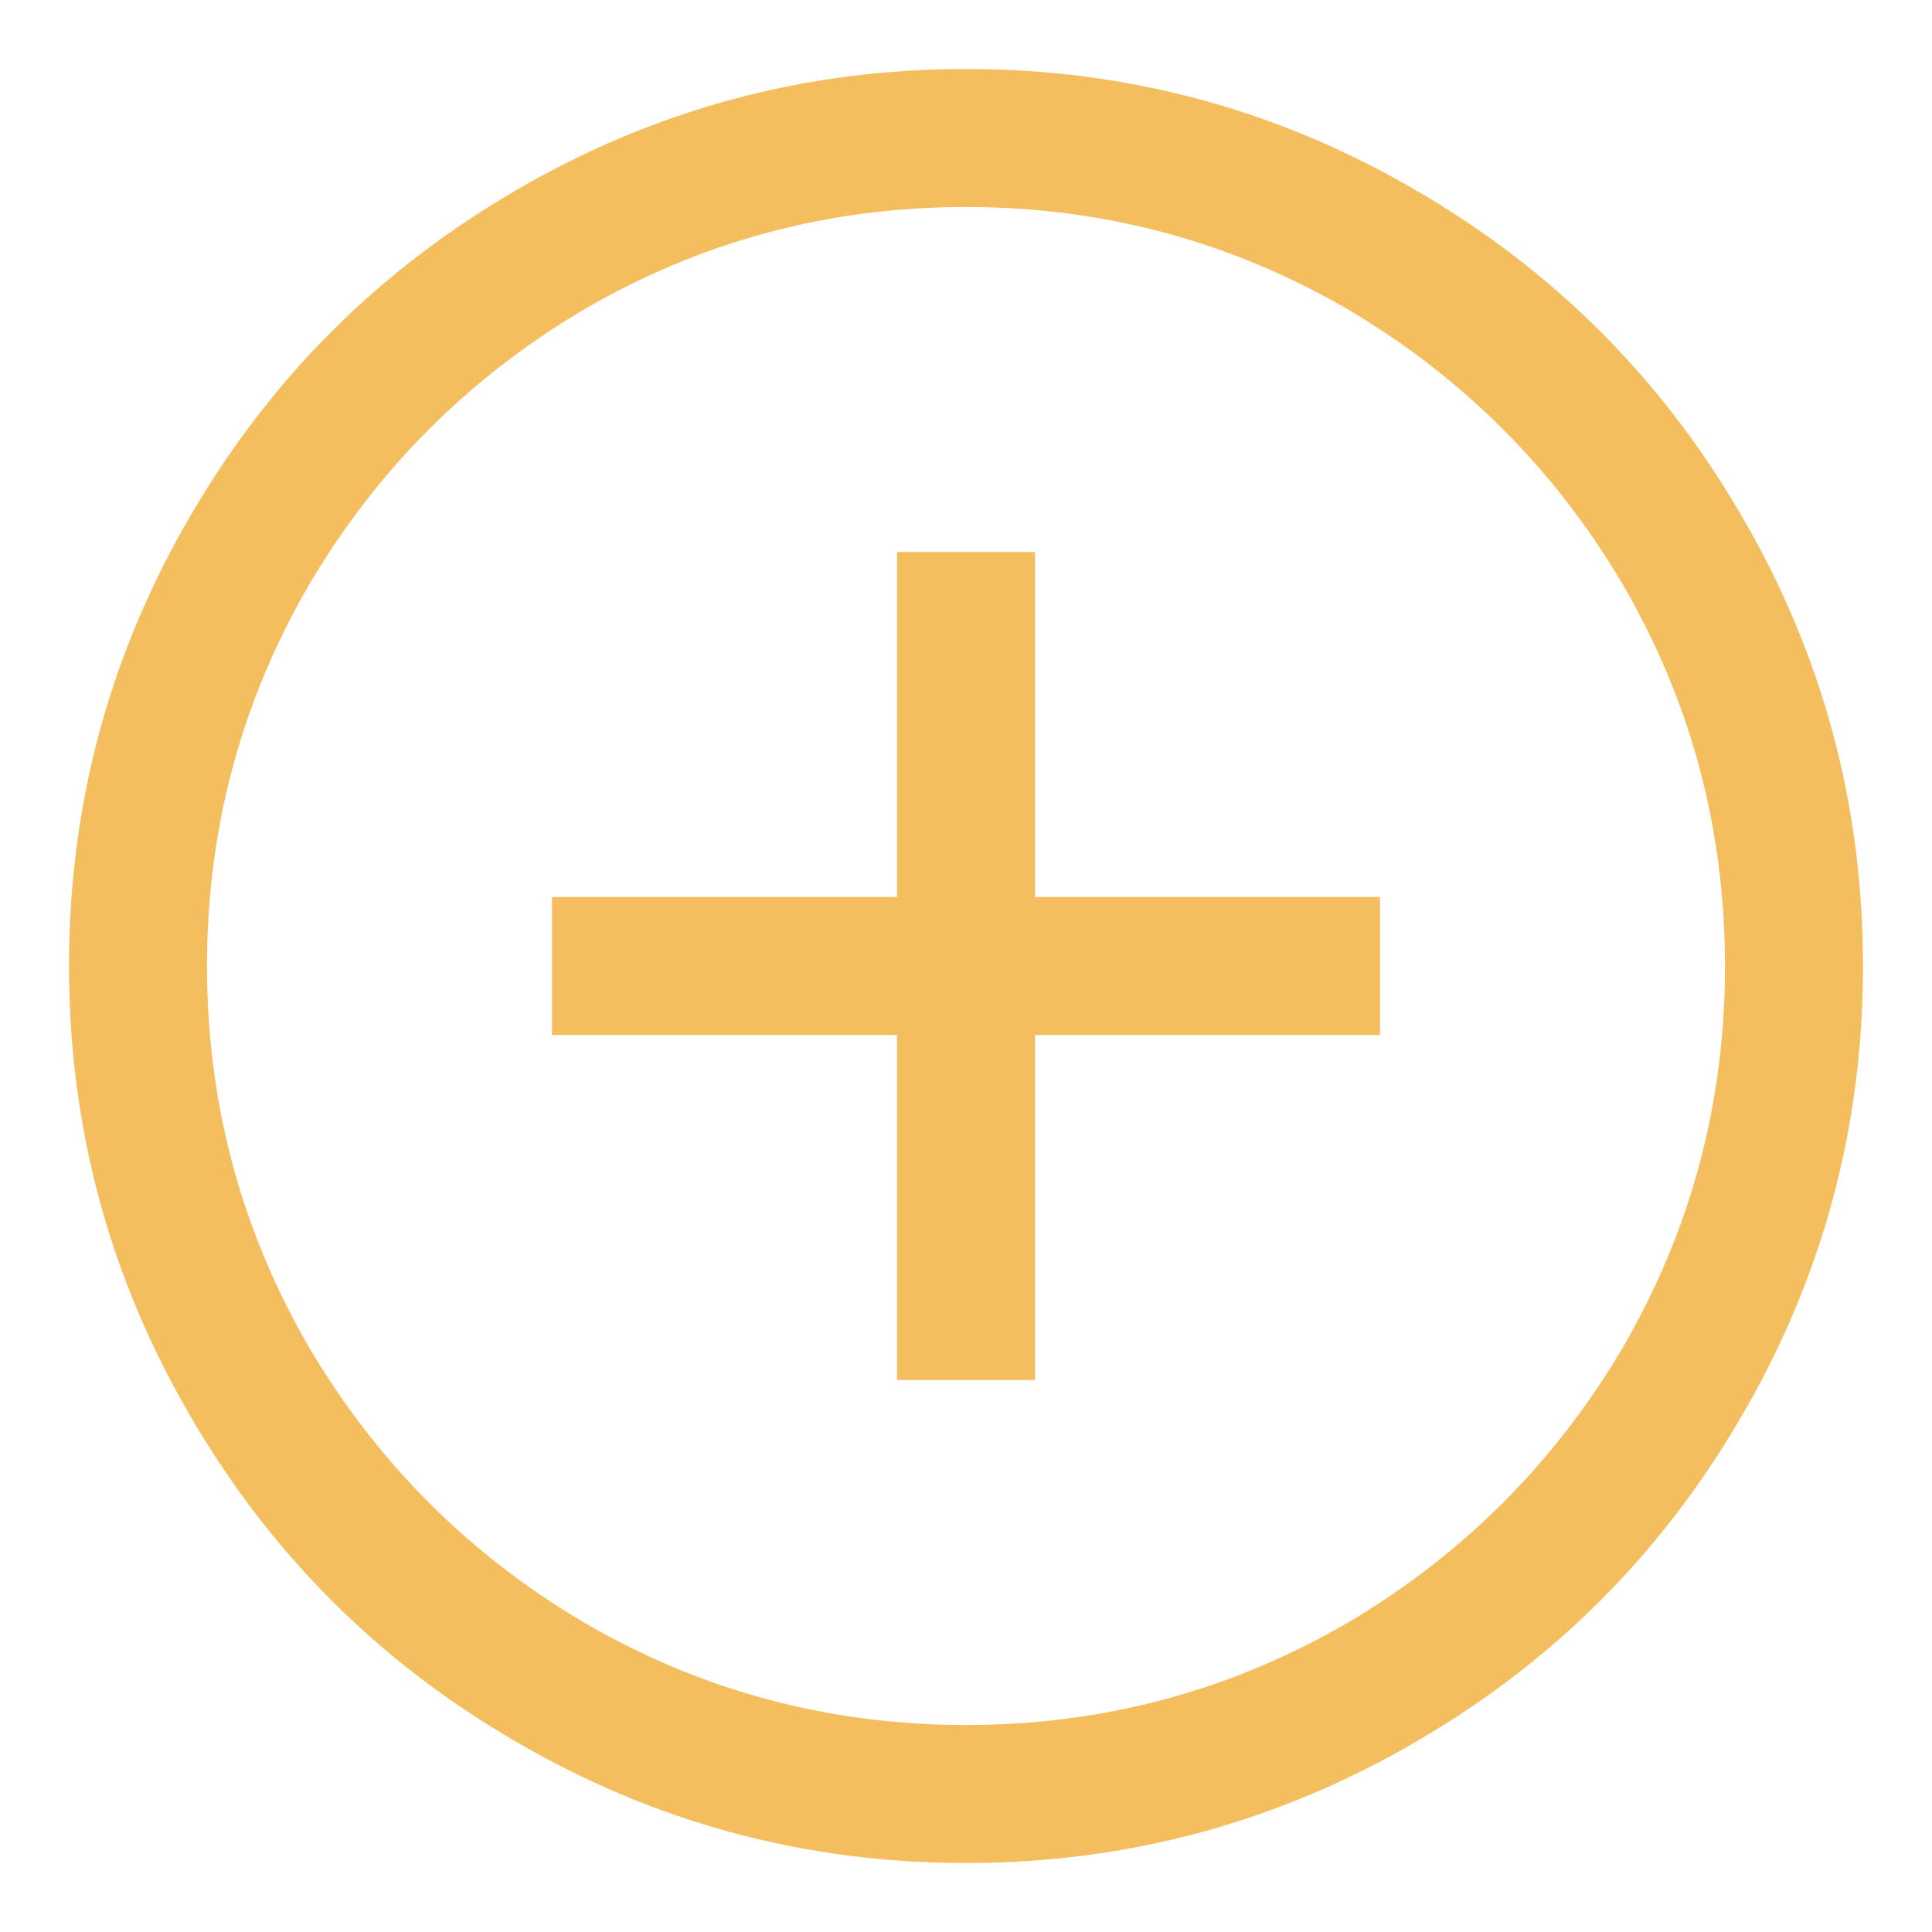 <svg width="14" height="14" viewBox="0 0 14 14" fill="none" xmlns="http://www.w3.org/2000/svg">
<path d="M7 0.5C5.823 0.5 4.729 0.797 3.719 1.391C2.74 1.964 1.964 2.74 1.391 3.719C0.797 4.729 0.5 5.823 0.5 7C0.5 8.177 0.797 9.271 1.391 10.281C1.964 11.26 2.74 12.037 3.719 12.609C4.729 13.203 5.823 13.5 7 13.5C8.177 13.5 9.271 13.203 10.281 12.609C11.26 12.037 12.037 11.26 12.609 10.281C13.203 9.271 13.5 8.177 13.5 7C13.5 5.823 13.203 4.729 12.609 3.719C12.037 2.74 11.26 1.964 10.281 1.391C9.271 0.797 8.177 0.5 7 0.5ZM7 1.5C8 1.5 8.927 1.75 9.781 2.25C10.604 2.74 11.26 3.396 11.75 4.219C12.25 5.073 12.5 6 12.5 7C12.5 8 12.25 8.927 11.75 9.781C11.26 10.604 10.604 11.26 9.781 11.75C8.927 12.25 8 12.5 7 12.5C6 12.5 5.073 12.25 4.219 11.75C3.396 11.26 2.74 10.604 2.25 9.781C1.75 8.927 1.5 8 1.5 7C1.5 6 1.75 5.073 2.25 4.219C2.74 3.396 3.396 2.74 4.219 2.25C5.073 1.75 6 1.5 7 1.5ZM6.5 4V6.5H4V7.5H6.5V10H7.5V7.5H10V6.5H7.5V4H6.5Z" fill="#F4BE5E"/>
</svg>
